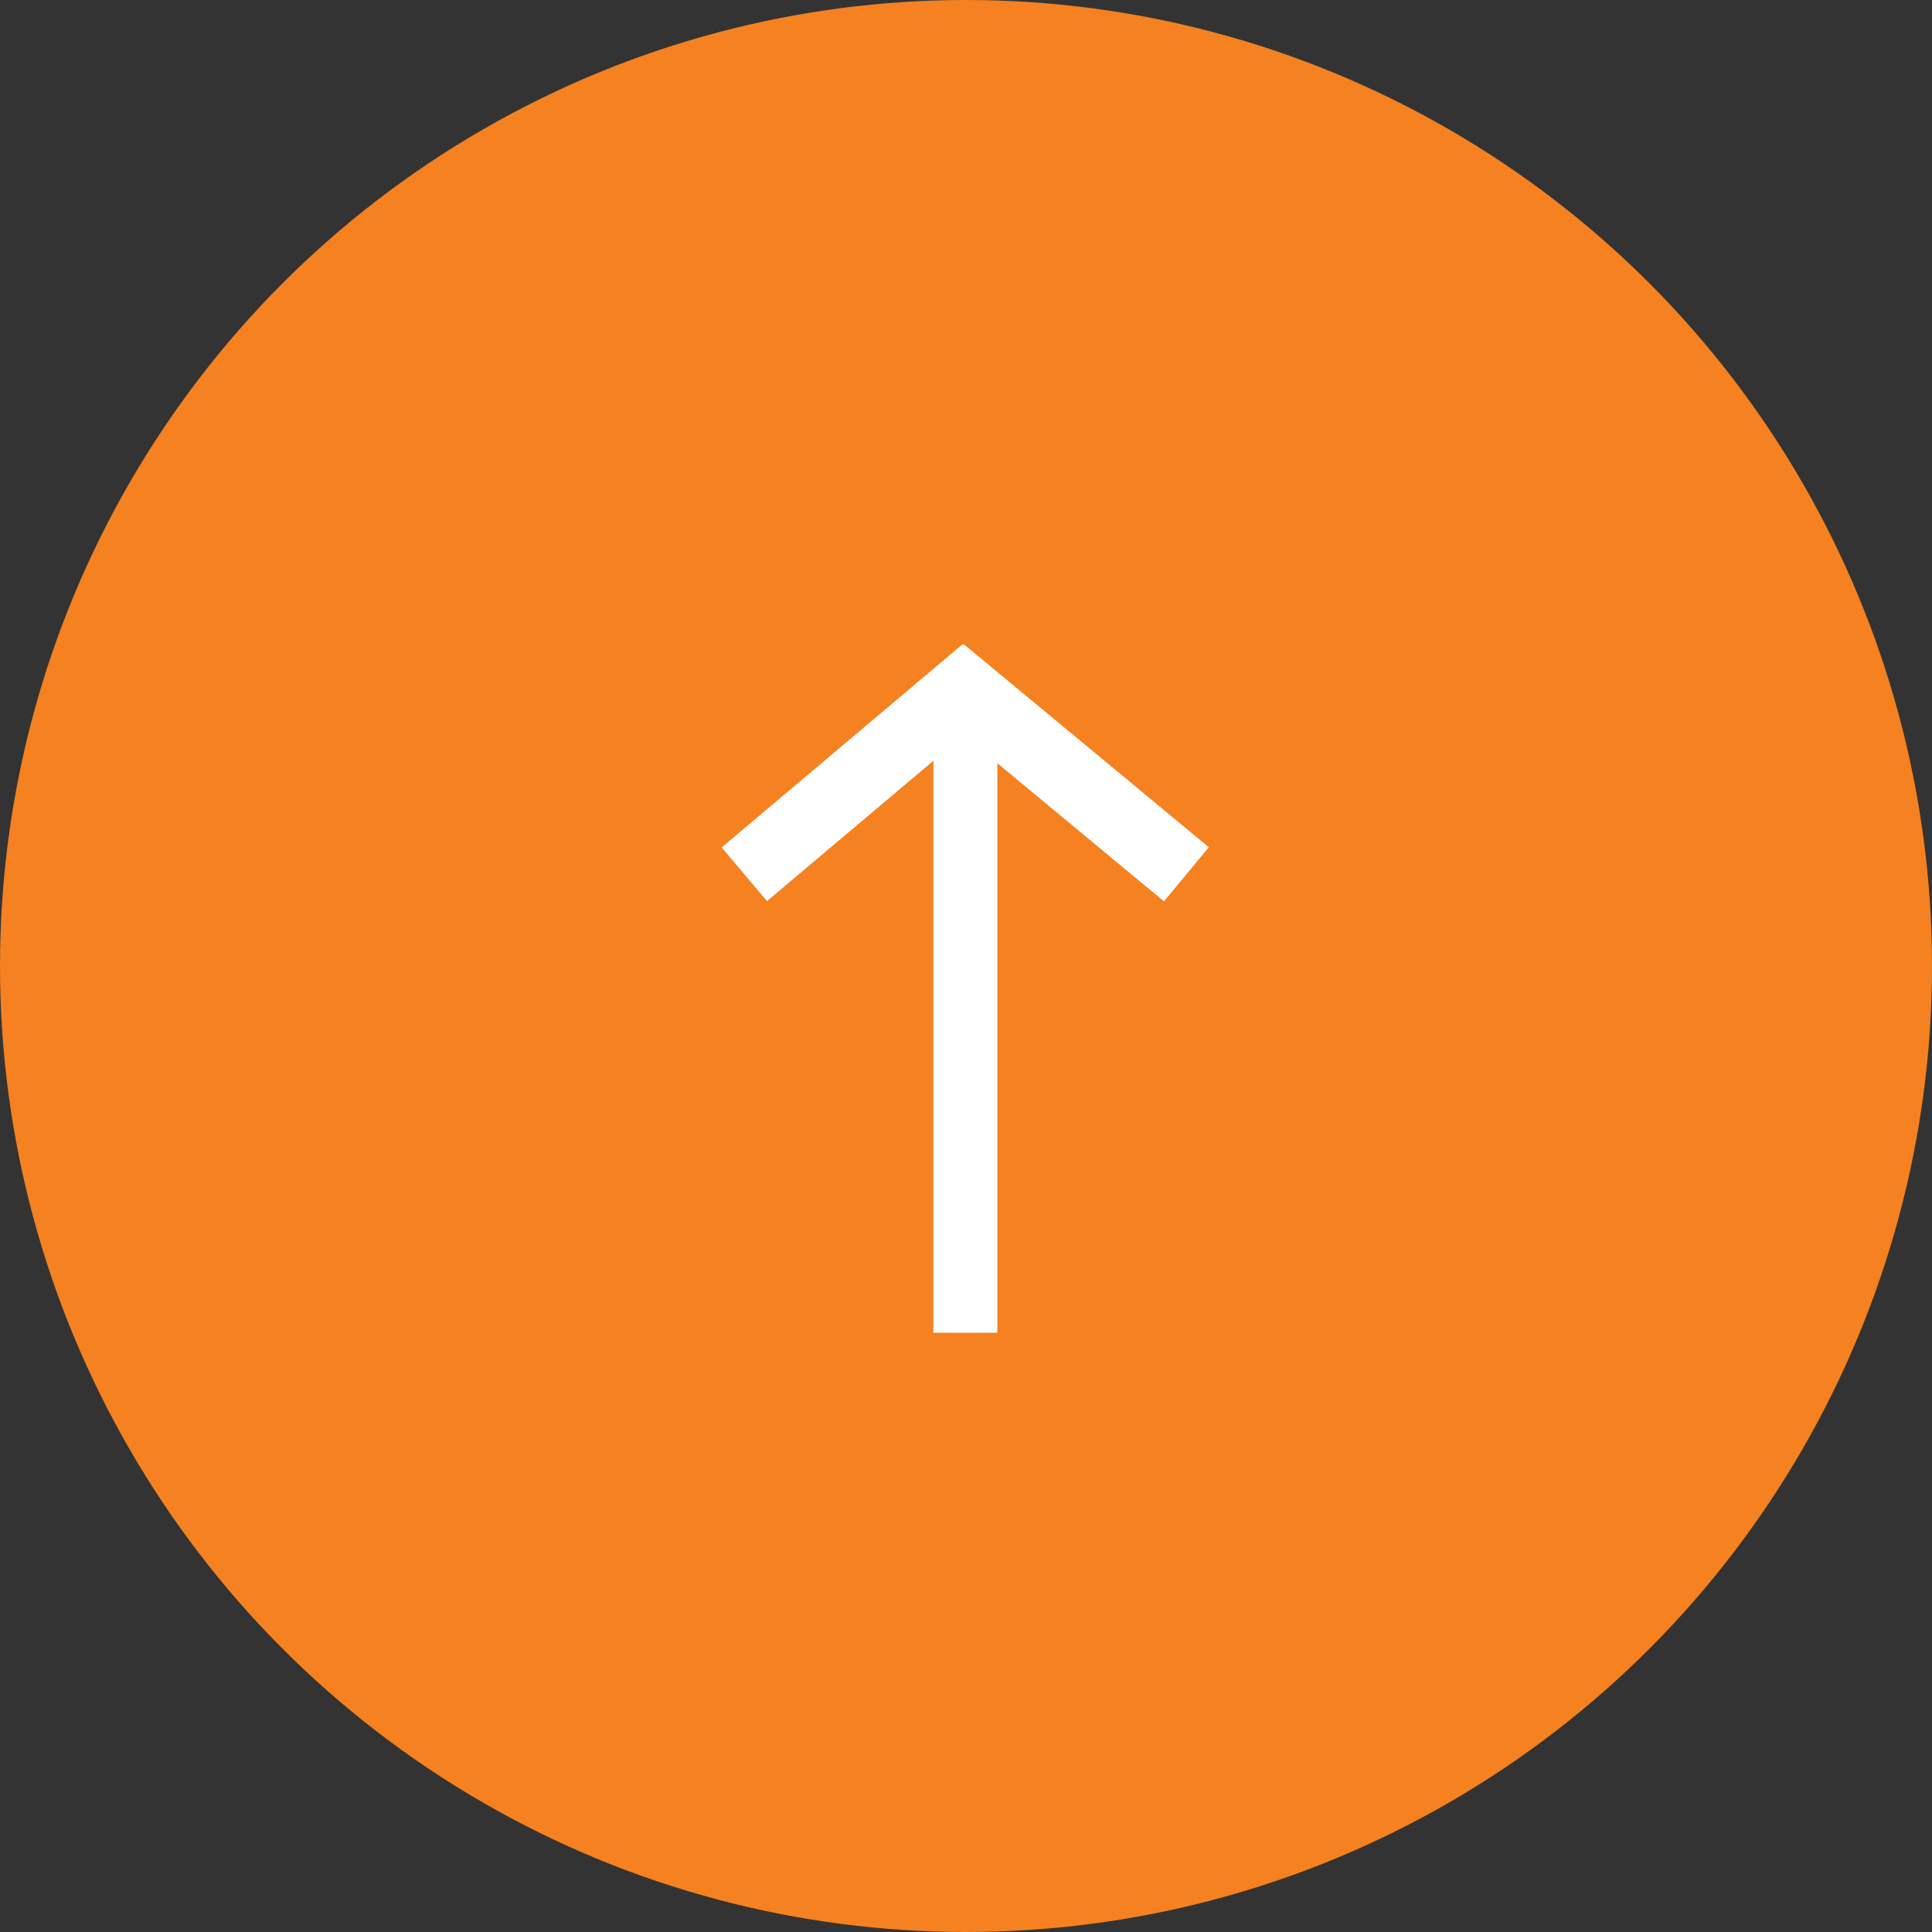 <svg id="Up" xmlns="http://www.w3.org/2000/svg" width="55" height="55" viewBox="0 0 55 55">
  <rect x="0" y="0" width="55" height="55" fill="#333333" stroke="none"/>
  <g id="Group_1050" data-name="Group 1050">
    <ellipse id="Ellipse_6" data-name="Ellipse 6" cx="27.5" cy="27.5" rx="27.5" ry="27.5" transform="translate(0 0)" fill="#f58120"/>
    <g id="Group_233" data-name="Group 233" transform="translate(21.006 20.108)">
      <g id="Group_192" data-name="Group 192" transform="translate(0 0)">
        <rect id="Rectangle_29" data-name="Rectangle 29" width="17.214" height="1.822" transform="translate(5.565 17.832) rotate(-90)" fill="#fff"/>
        <line id="Line_1" data-name="Line 1" x2="5.781" y2="6.854" transform="translate(0.183 4.781) rotate(-90)" fill="none" stroke="#fff" stroke-width="2"/>
        <line id="Line_2" data-name="Line 2" y1="6.976" x2="5.781" transform="translate(5.792 4.781) rotate(-90)" fill="none" stroke="#fff" stroke-width="2"/>
      </g>
    </g>
  </g>
</svg>
